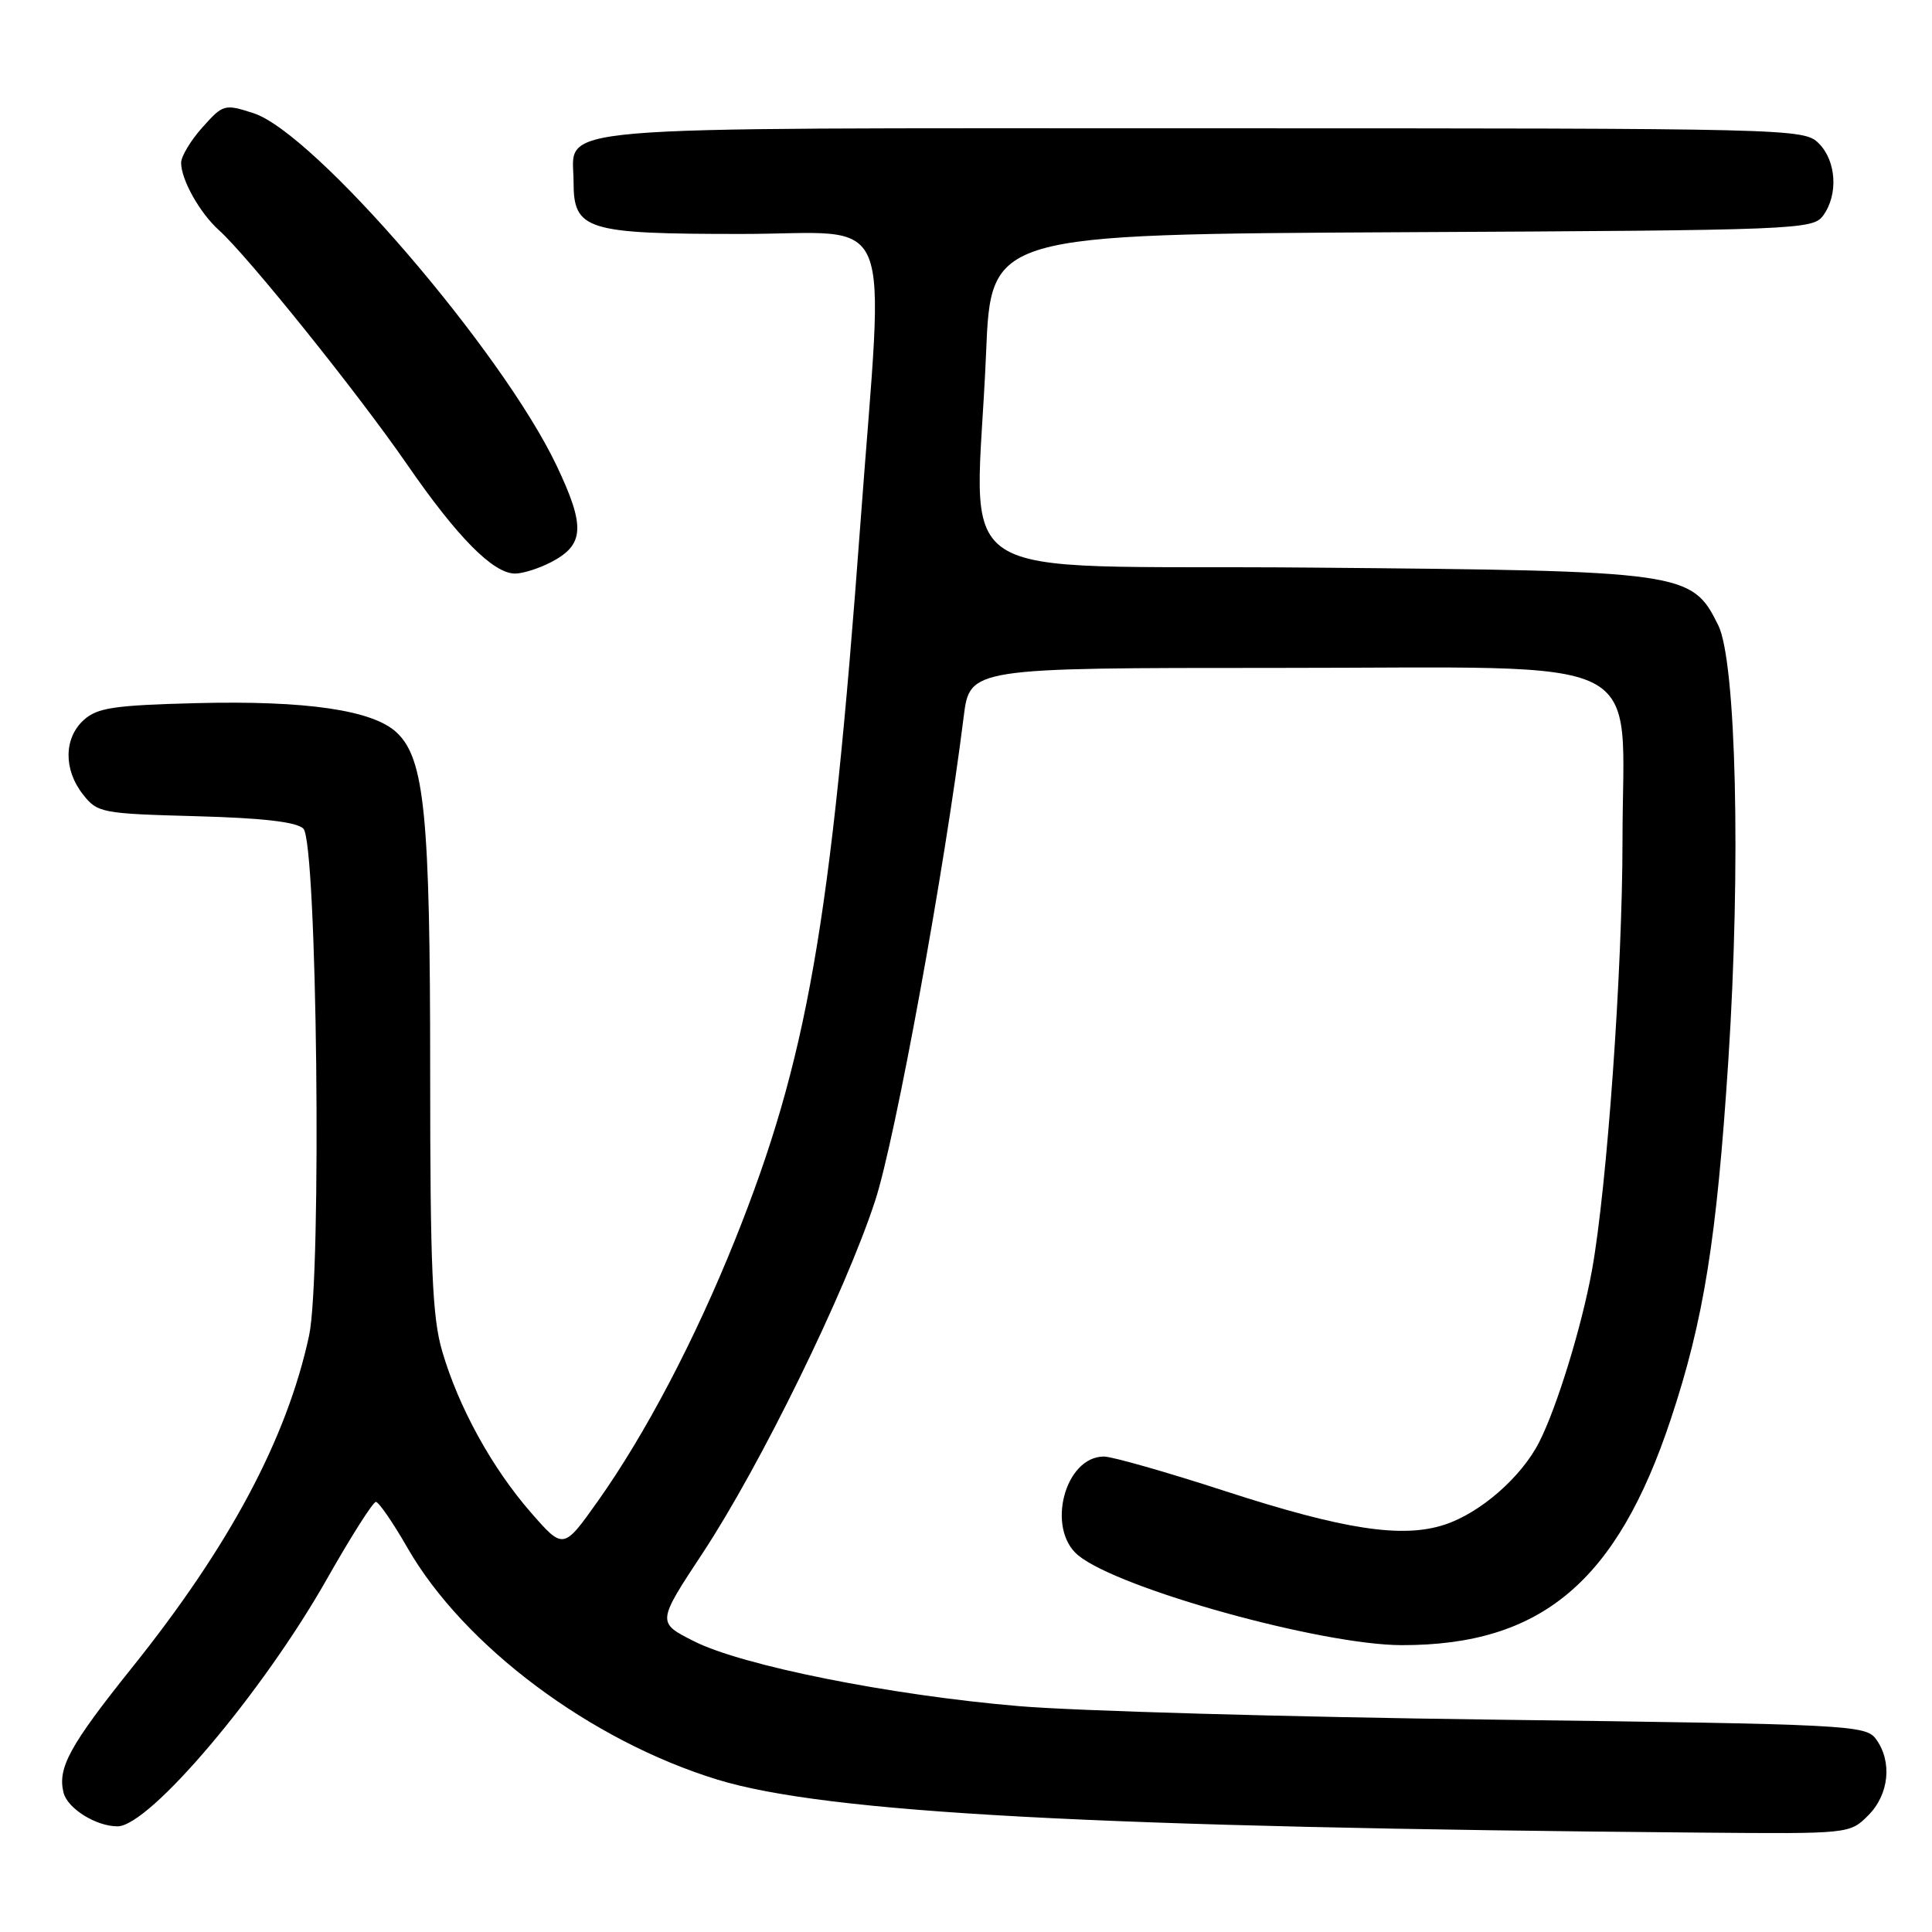 <?xml version="1.0" encoding="UTF-8" standalone="no"?>
<!DOCTYPE svg PUBLIC "-//W3C//DTD SVG 1.1//EN" "http://www.w3.org/Graphics/SVG/1.1/DTD/svg11.dtd" >
<svg xmlns="http://www.w3.org/2000/svg" xmlns:xlink="http://www.w3.org/1999/xlink" version="1.1" viewBox="0 0 256 256">
 <g >
 <path fill="currentColor"
d=" M 247.55 240.55 C 250.32 237.77 250.76 233.43 248.58 230.44 C 247.22 228.58 245.12 228.47 197.83 227.86 C 170.70 227.51 142.43 226.71 135.00 226.07 C 117.97 224.63 98.32 220.70 91.95 217.47 C 87.04 214.99 87.04 214.99 93.14 205.74 C 100.78 194.14 112.01 171.20 115.96 159.11 C 118.63 150.97 125.18 115.14 127.69 95.00 C 128.50 88.50 128.50 88.50 169.34 88.50 C 219.68 88.50 215.00 86.16 214.99 111.31 C 214.99 128.46 212.94 157.28 210.94 168.34 C 209.59 175.76 206.31 186.45 203.95 191.09 C 201.59 195.73 196.17 200.46 191.44 202.02 C 185.83 203.87 178.12 202.70 162.37 197.59 C 154.60 195.06 147.36 193.00 146.28 193.00 C 141.06 193.00 138.58 202.62 142.90 206.12 C 148.39 210.56 175.06 217.96 185.70 217.99 C 204.20 218.03 214.23 209.62 221.39 188.05 C 225.76 174.91 227.47 164.25 229.02 140.41 C 230.69 114.75 230.06 87.62 227.67 82.83 C 224.16 75.76 223.31 75.64 173.75 75.21 C 123.83 74.77 129.35 78.41 130.66 46.77 C 131.31 31.05 131.31 31.05 185.74 30.77 C 238.29 30.51 240.21 30.43 241.58 28.56 C 243.60 25.79 243.33 21.33 241.00 19.00 C 239.03 17.03 237.67 17.00 159.33 17.00 C 70.12 17.00 76.00 16.50 76.00 24.10 C 76.00 30.49 77.63 31.00 98.22 31.00 C 118.99 31.00 117.17 26.57 114.01 69.35 C 110.09 122.55 106.96 140.45 97.37 164.35 C 92.07 177.54 85.51 190.04 79.21 198.92 C 74.65 205.34 74.65 205.34 70.35 200.42 C 65.20 194.52 60.77 186.48 58.60 179.07 C 57.28 174.60 57.00 168.02 57.00 141.99 C 57.00 108.04 56.26 100.53 52.56 97.06 C 49.40 94.09 40.57 92.80 25.96 93.17 C 15.11 93.45 12.89 93.78 11.10 95.40 C 8.45 97.80 8.41 101.98 10.99 105.26 C 12.91 107.71 13.46 107.81 25.94 108.15 C 34.83 108.39 39.31 108.91 40.20 109.80 C 42.02 111.62 42.66 169.10 40.95 177.00 C 38.00 190.65 30.43 204.83 17.47 221.00 C 9.24 231.28 7.60 234.27 8.42 237.54 C 8.95 239.64 12.73 242.00 15.57 242.00 C 19.79 242.00 34.79 224.29 43.31 209.24 C 46.50 203.61 49.43 199.00 49.81 199.01 C 50.19 199.02 52.08 201.76 54.00 205.11 C 61.46 218.10 78.28 230.67 95.07 235.81 C 109.49 240.23 145.12 242.15 225.30 242.83 C 245.08 243.00 245.09 243.00 247.55 240.55 Z  M 72.98 74.51 C 77.45 72.20 77.60 69.79 73.75 61.69 C 66.53 46.51 41.65 17.59 33.57 14.99 C 29.74 13.76 29.56 13.81 26.82 16.88 C 25.27 18.61 24.00 20.72 24.00 21.57 C 24.00 23.81 26.47 28.21 29.01 30.50 C 32.85 33.95 47.45 52.13 53.92 61.51 C 60.62 71.22 65.35 76.00 68.26 76.00 C 69.27 76.00 71.40 75.33 72.98 74.51 Z "/>
</g>
</svg>